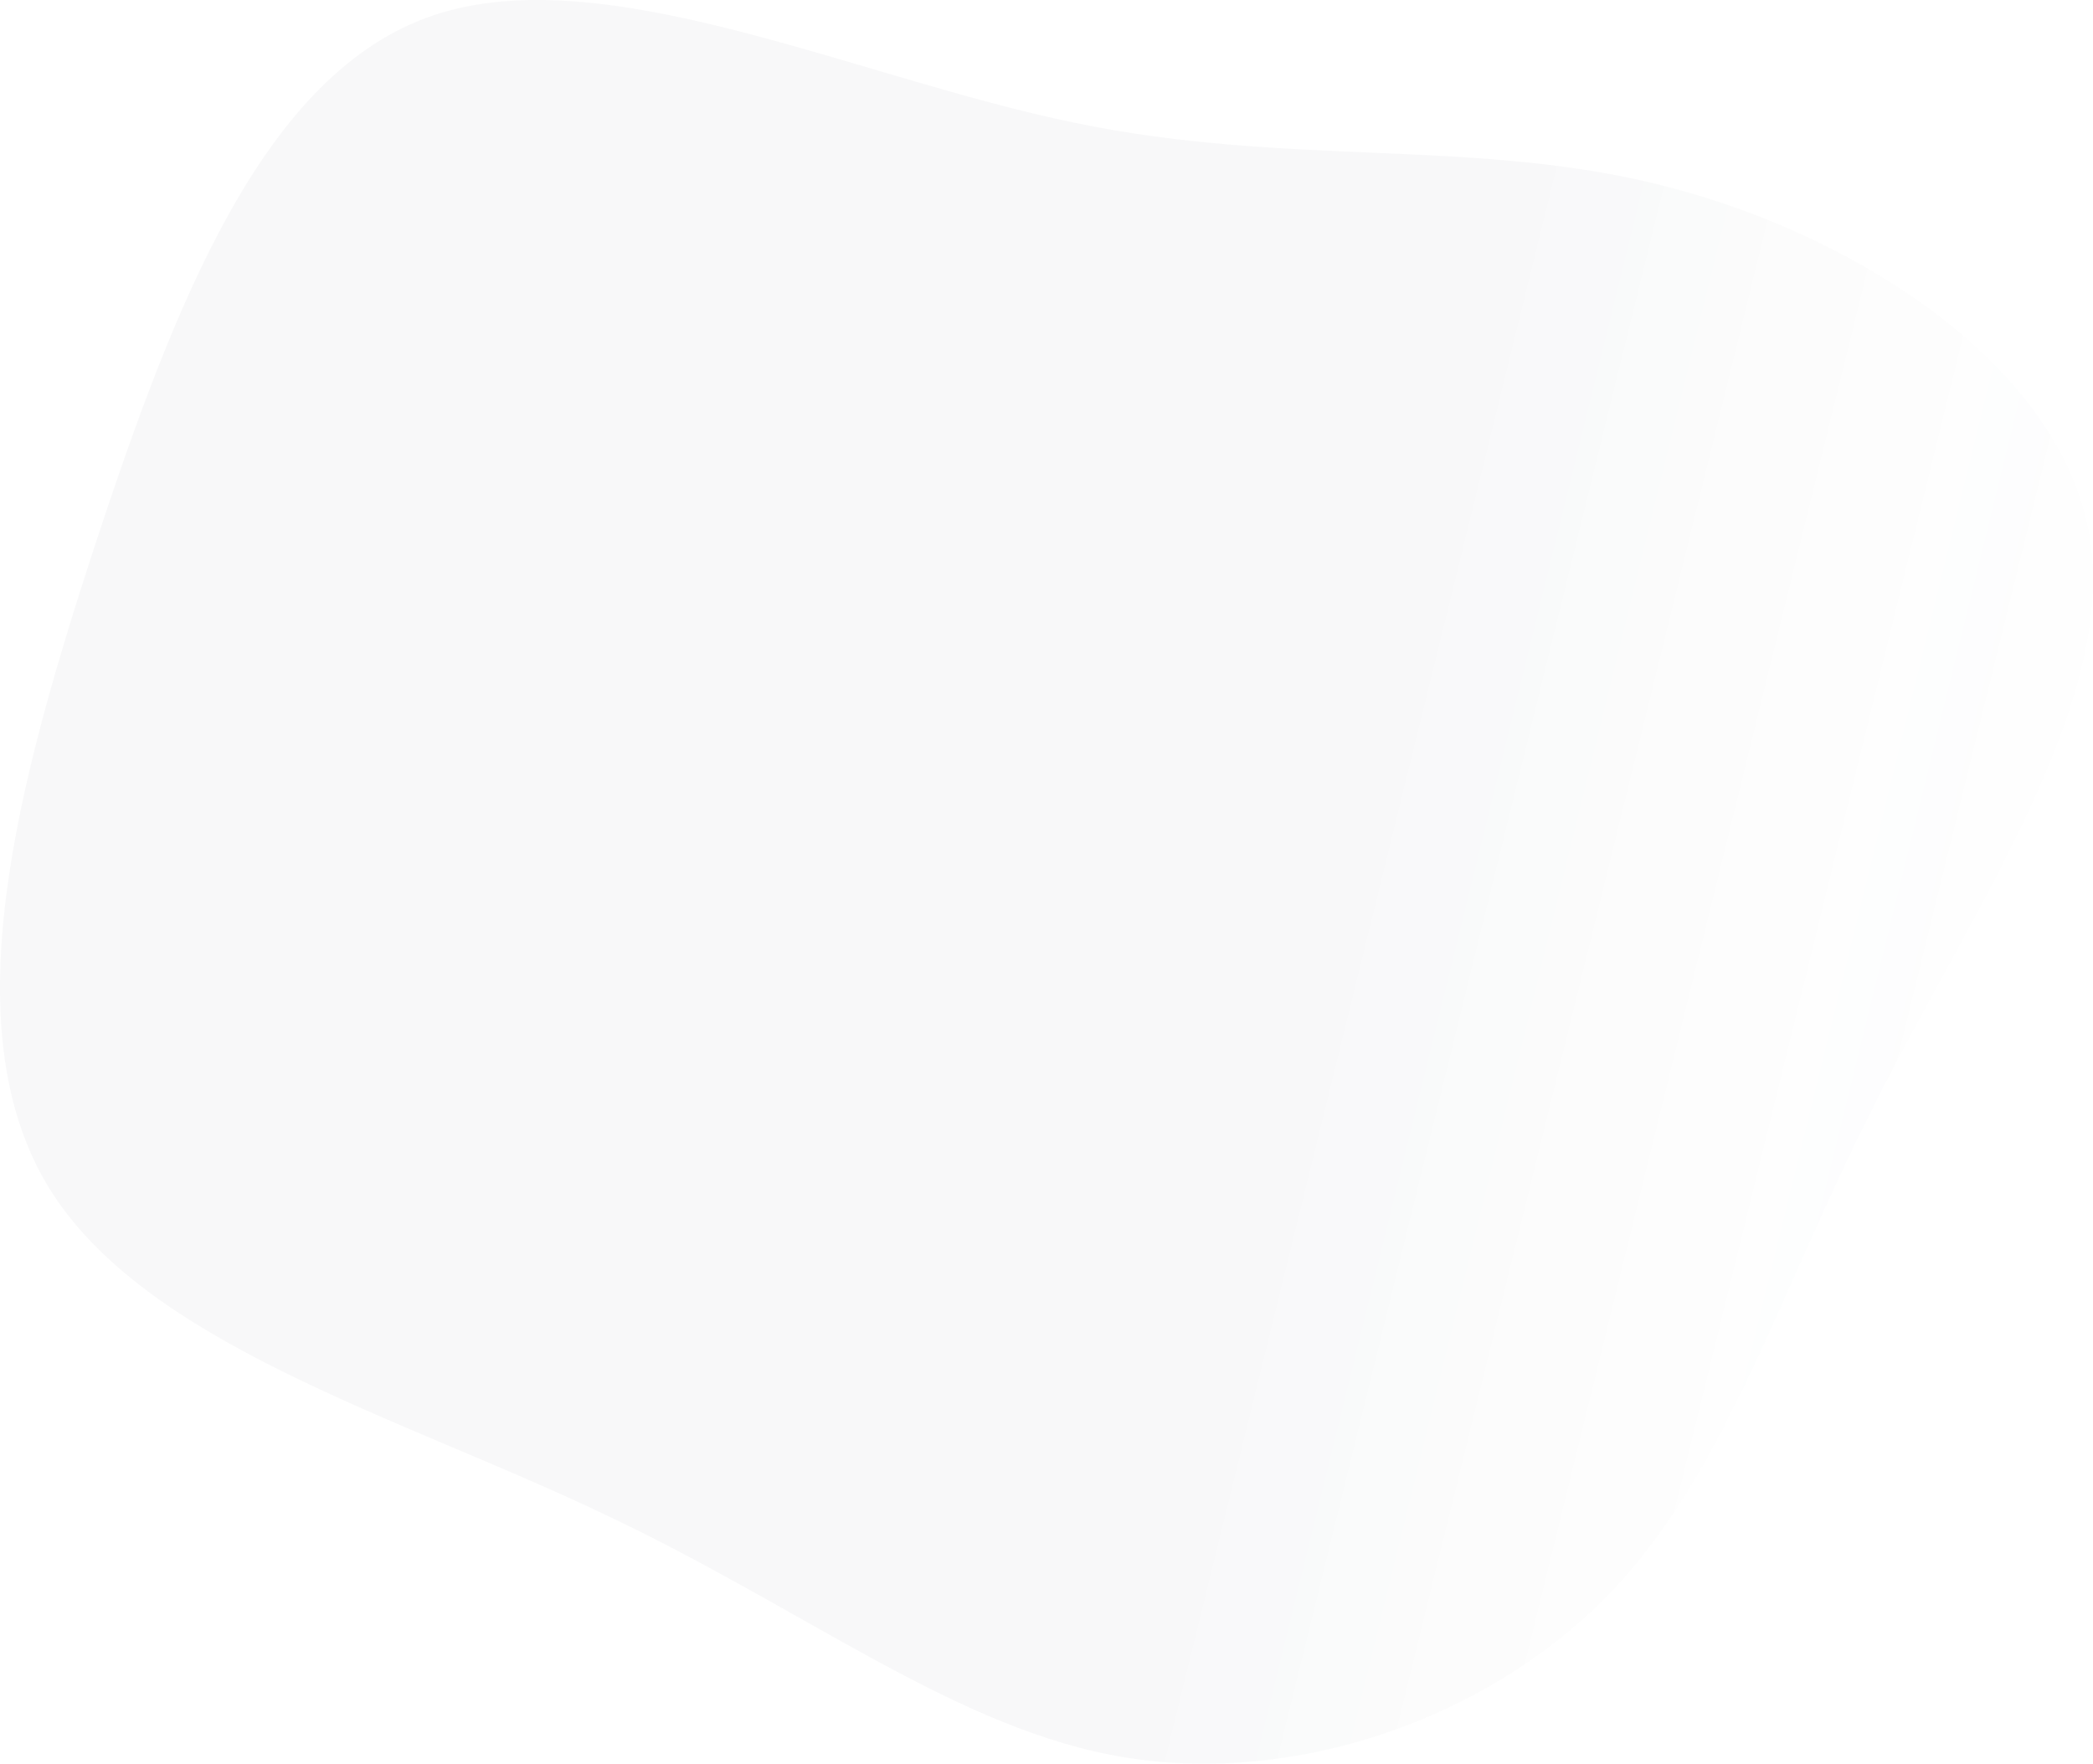 <svg xmlns="http://www.w3.org/2000/svg" xmlns:xlink="http://www.w3.org/1999/xlink" width="500" height="421.325" viewBox="0 0 500 421.325">
  <defs>
    <linearGradient id="linear-gradient" x1="0.654" y1="0.411" x2="0.992" y2="0.478" gradientUnits="objectBoundingBox">
      <stop offset="0" stop-color="#020815" stop-opacity="0.027"/>
      <stop offset="1" stop-color="#555b64" stop-opacity="0"/>
    </linearGradient>
  </defs>
  <path id="blob" d="M313.517-22.694c46.112,12.069,93.461,43.326,100.269,83.248,6.5,39.922-27.543,88.509-50.754,134.621-23.52,45.8-35.9,89.438-64.68,118.838-29.091,29.4-74.274,44.874-114.815,38.375-40.232-6.5-76.13-35.28-124.718-58.181C10.234,271-51.042,253.666-73.943,215.91c-22.9-38.065-7.427-95.937,11.141-152.88C-43.924,5.778-22.571-50.237,18.28-63.854S118.859-49,171.16-38.167C223.151-27.336,267.715-34.763,313.517-22.694Z" transform="translate(85.403 67.468)" fill="url(#linear-gradient)"/>
</svg>
